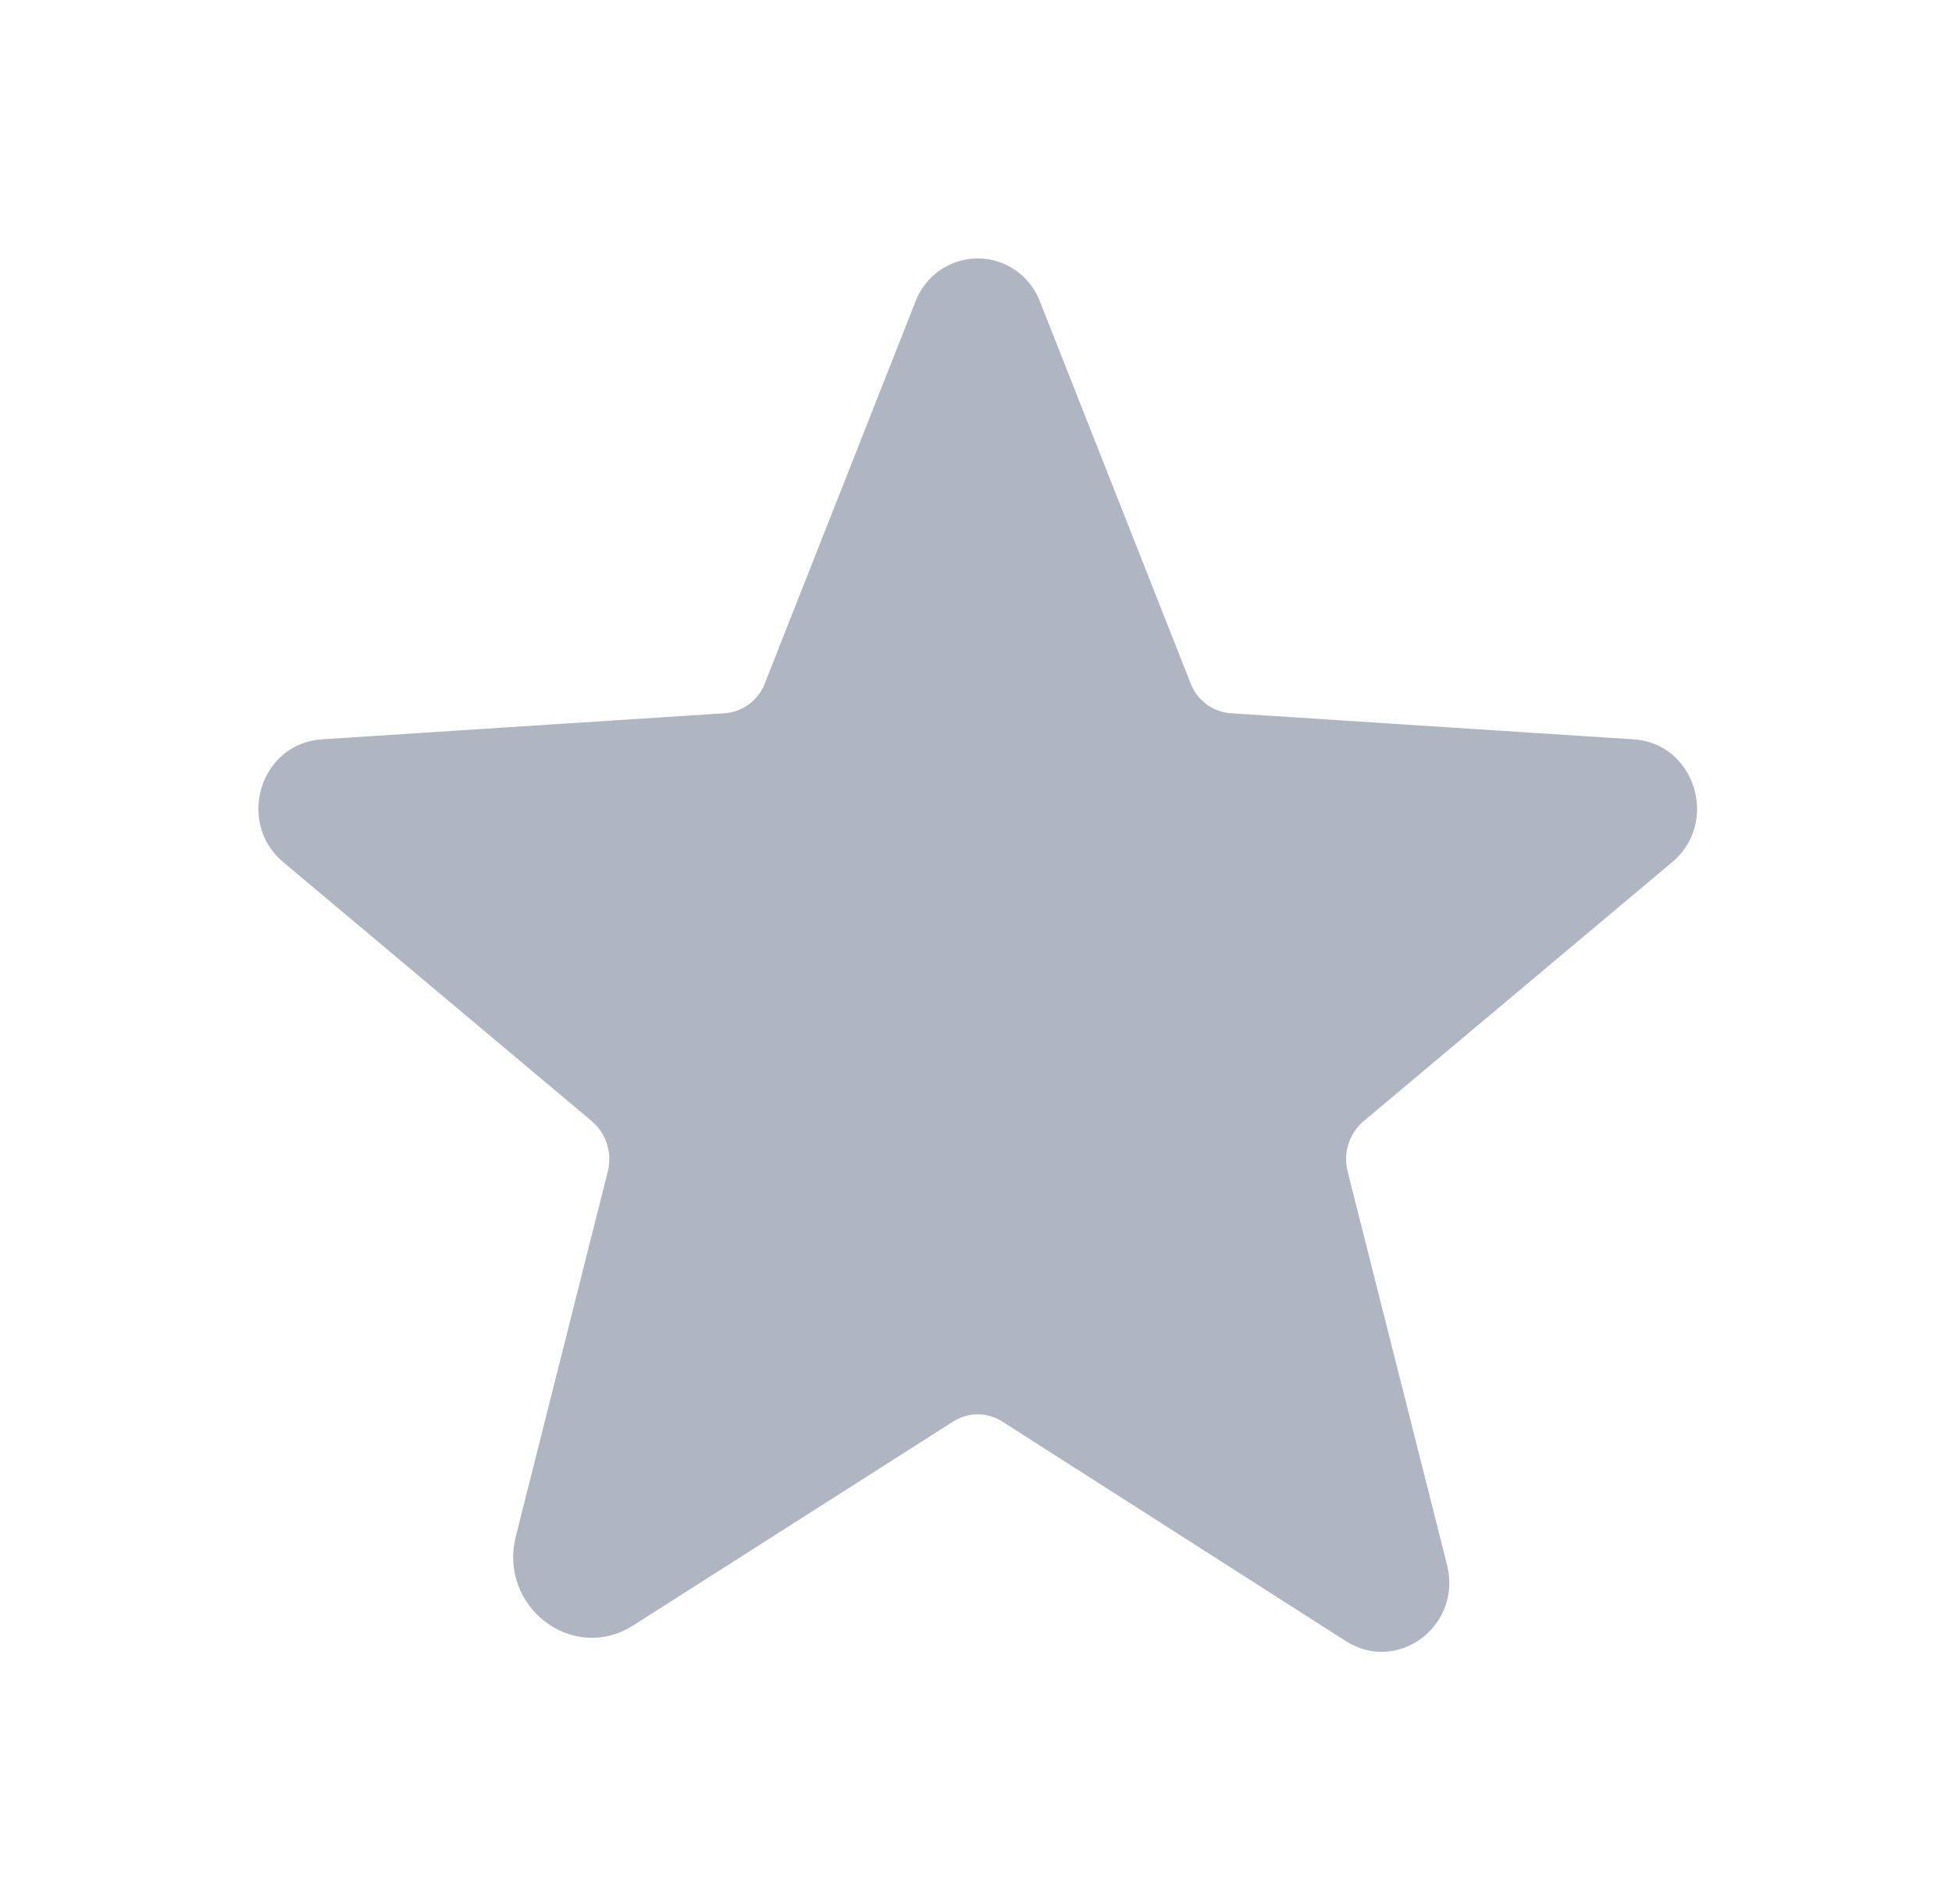 <svg width="80" height="78" viewBox="0 0 80 78" fill="none" xmlns="http://www.w3.org/2000/svg">
<g filter="url(#filter0_d_750_21263)">
<path d="M41.3 57.902L55.387 66.902C57.204 68.055 59.44 66.34 58.909 64.23L54.828 48.086C54.718 47.639 54.736 47.169 54.879 46.731C55.022 46.293 55.286 45.905 55.639 45.611L68.272 35.008C69.921 33.63 69.083 30.846 66.931 30.705L50.44 29.636C49.99 29.61 49.557 29.452 49.195 29.183C48.833 28.913 48.556 28.543 48.4 28.118L42.251 12.536C42.088 12.086 41.791 11.697 41.401 11.422C41.011 11.147 40.547 11 40.071 11C39.594 11 39.13 11.147 38.74 11.422C38.35 11.697 38.053 12.086 37.89 12.536L31.741 28.118C31.585 28.543 31.308 28.913 30.946 29.183C30.584 29.452 30.151 29.61 29.701 29.636L13.21 30.705C11.058 30.846 10.22 33.63 11.869 35.008L24.502 45.611C24.855 45.905 25.119 46.293 25.262 46.731C25.405 47.169 25.423 47.639 25.313 48.086L21.539 63.049C20.897 65.58 23.58 67.633 25.732 66.255L38.841 57.902C39.208 57.667 39.635 57.542 40.071 57.542C40.506 57.542 40.933 57.667 41.3 57.902V57.902Z" fill="#AFB6C2"/>
<path d="M41.3 57.902L55.387 66.902C57.204 68.055 59.44 66.34 58.909 64.23L54.828 48.086C54.718 47.639 54.736 47.169 54.879 46.731C55.022 46.293 55.286 45.905 55.639 45.611L68.272 35.008C69.921 33.63 69.083 30.846 66.931 30.705L50.44 29.636C49.99 29.61 49.557 29.452 49.195 29.183C48.833 28.913 48.556 28.543 48.4 28.118L42.251 12.536C42.088 12.086 41.791 11.697 41.401 11.422C41.011 11.147 40.547 11 40.071 11C39.594 11 39.13 11.147 38.74 11.422C38.35 11.697 38.053 12.086 37.89 12.536L31.741 28.118C31.585 28.543 31.308 28.913 30.946 29.183C30.584 29.452 30.151 29.61 29.701 29.636L13.21 30.705C11.058 30.846 10.22 33.63 11.869 35.008L24.502 45.611C24.855 45.905 25.119 46.293 25.262 46.731C25.405 47.169 25.423 47.639 25.313 48.086L21.539 63.049C20.897 65.58 23.58 67.633 25.732 66.255L38.841 57.902C39.208 57.667 39.635 57.542 40.071 57.542C40.506 57.542 40.933 57.667 41.3 57.902V57.902Z" stroke="#AFB6C2" stroke-width="0.822" stroke-linecap="round" stroke-linejoin="round"/>
</g>
<defs>
<filter id="filter0_d_750_21263" x="0.722" y="0.72" width="78.697" height="76.838" filterUnits="userSpaceOnUse" color-interpolation-filters="sRGB">
<feFlood flood-opacity="0" result="BackgroundImageFix"/>
<feColorMatrix in="SourceAlpha" type="matrix" values="0 0 0 0 0 0 0 0 0 0 0 0 0 0 0 0 0 0 127 0" result="hardAlpha"/>
<feOffset/>
<feGaussianBlur stdDeviation="4.934"/>
<feComposite in2="hardAlpha" operator="out"/>
<feColorMatrix type="matrix" values="0 0 0 0 0.708 0 0 0 0 0.708 0 0 0 0 0.136 0 0 0 1 0"/>
<feBlend mode="normal" in2="BackgroundImageFix" result="effect1_dropShadow_750_21263"/>
<feBlend mode="normal" in="SourceGraphic" in2="effect1_dropShadow_750_21263" result="shape"/>
</filter>
</defs>
</svg>
